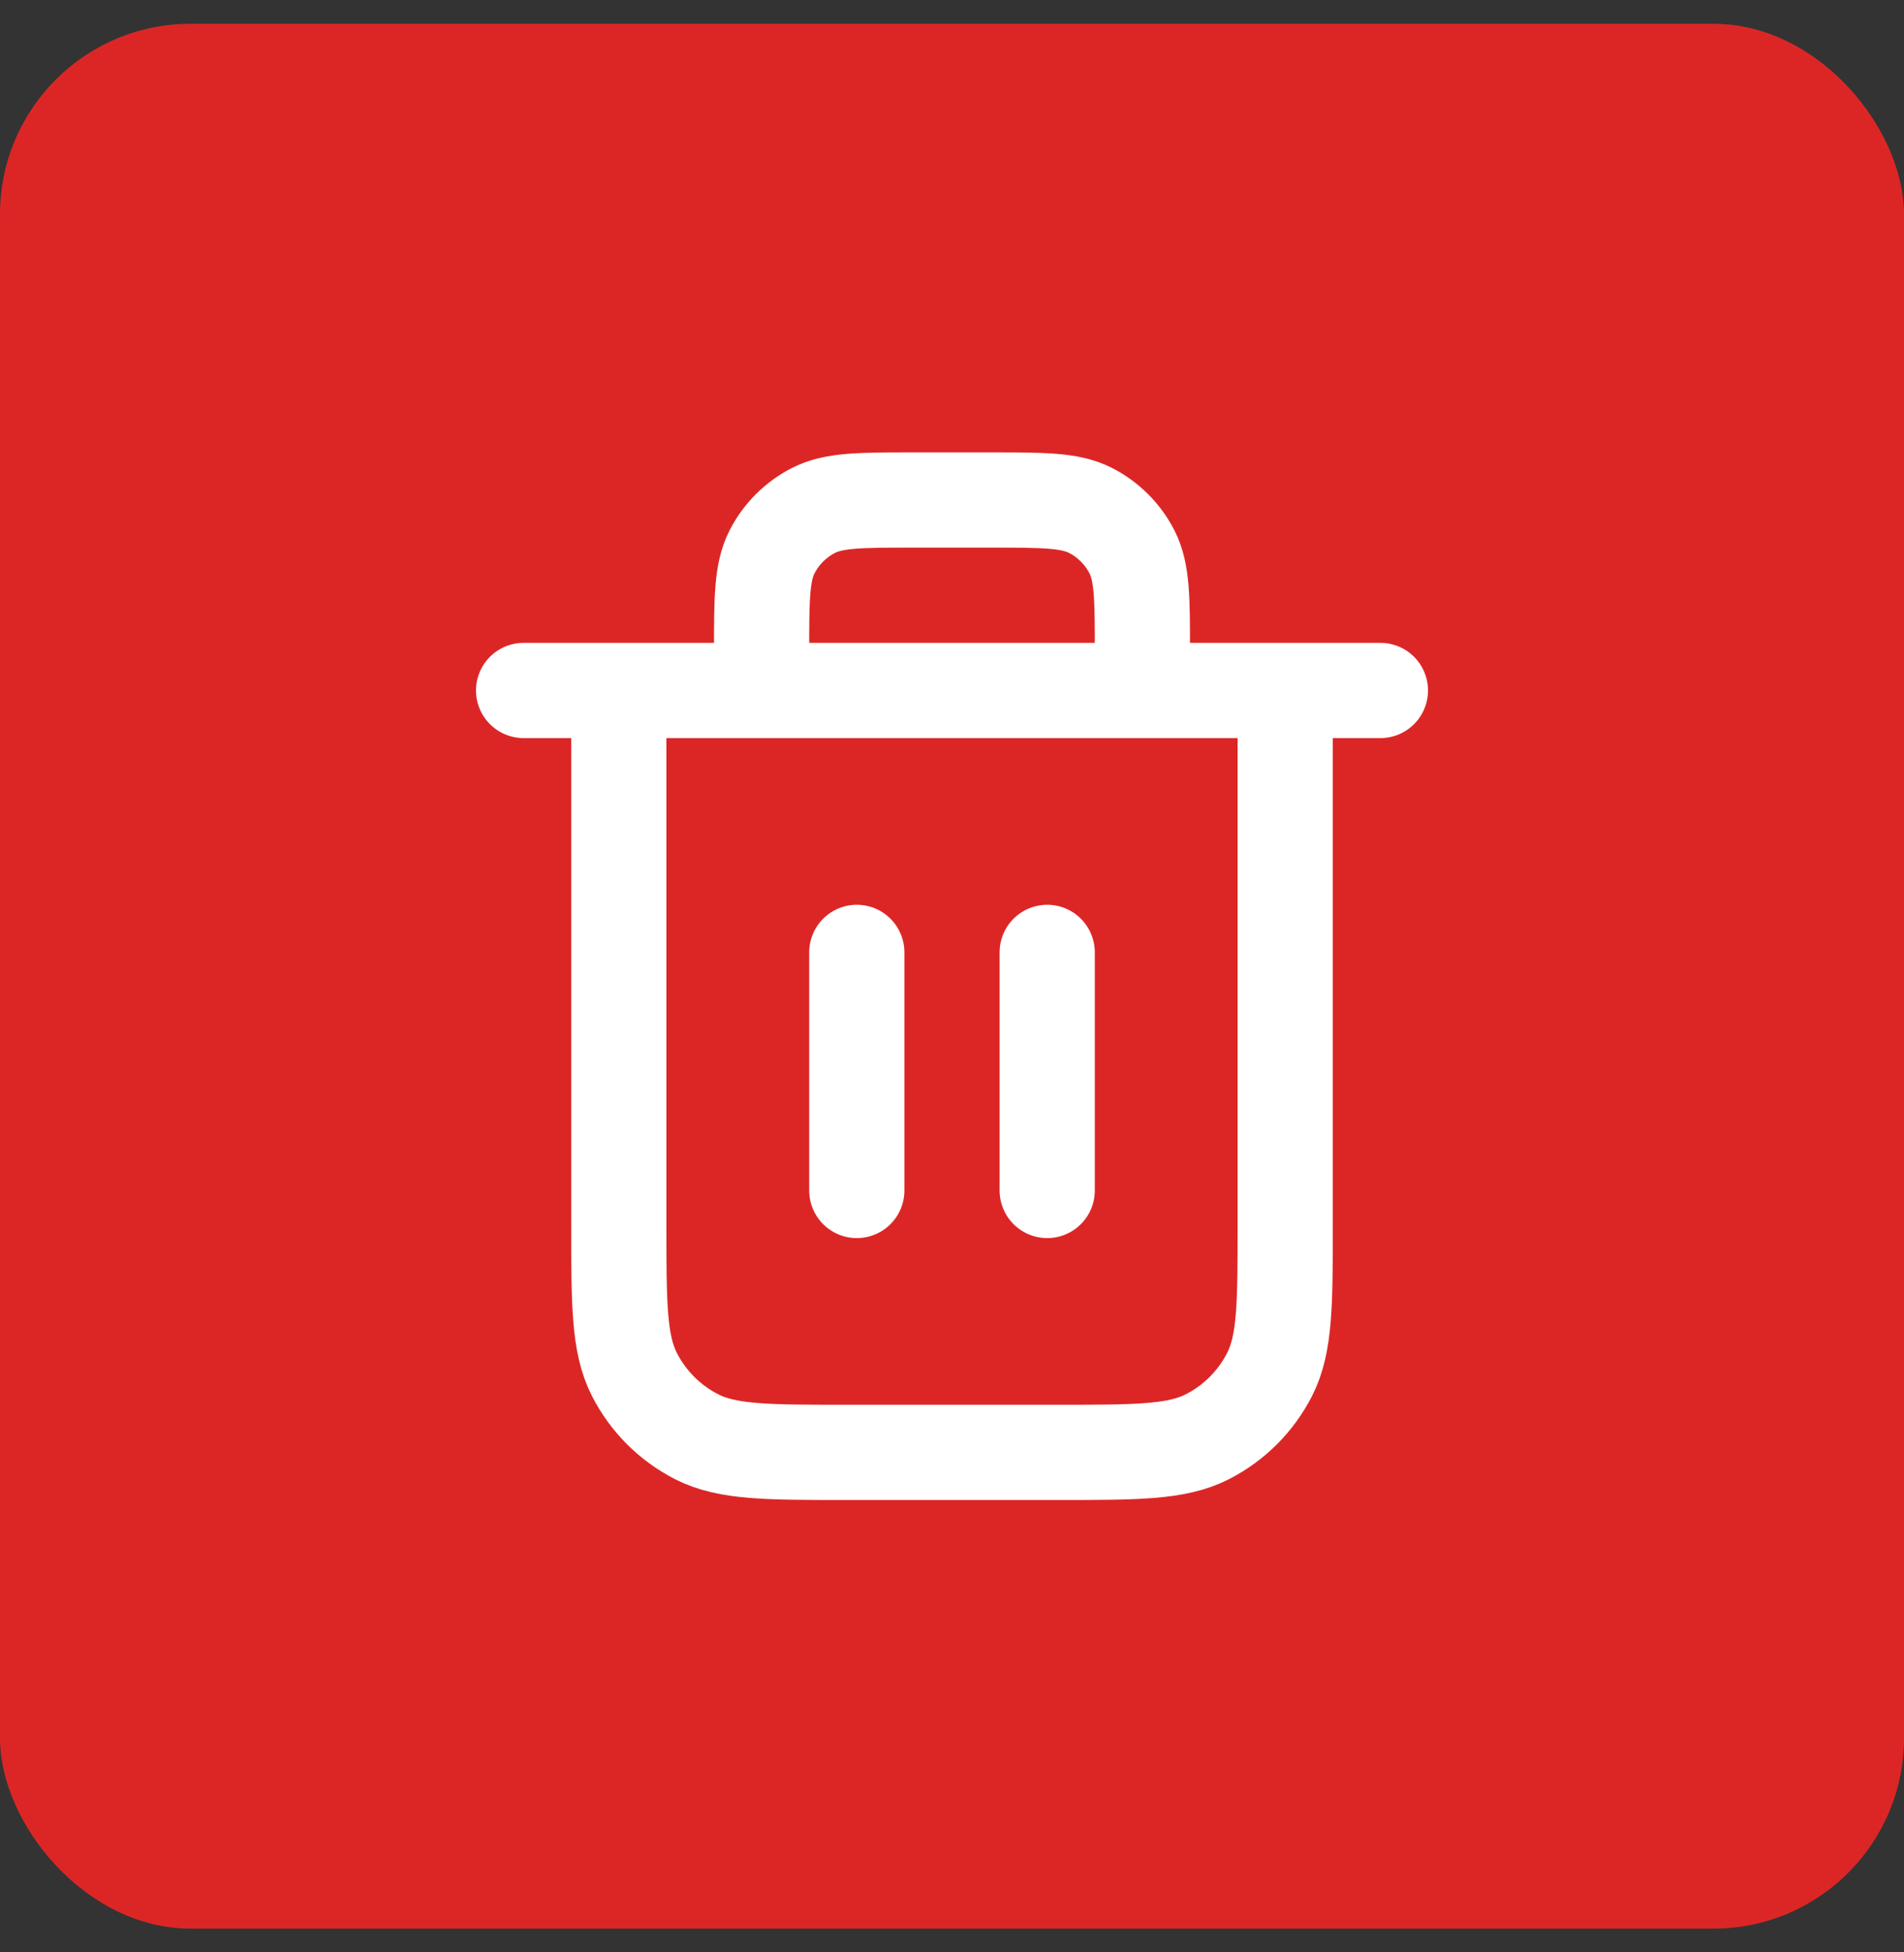 <svg width="40" height="41" viewBox="0 0 40 41" fill="none" xmlns="http://www.w3.org/2000/svg">
<rect x="0" y="0" width="40" height="41" fill="#333333" stroke="none"/>
<rect y="0.5" width="40" height="40" rx="4" fill="#DC2626"/>
<path d="M24 14.5V13.7C24 12.58 24 12.02 23.782 11.592C23.59 11.216 23.284 10.91 22.908 10.718C22.48 10.5 21.92 10.5 20.8 10.5H19.2C18.08 10.5 17.52 10.5 17.092 10.718C16.716 10.91 16.41 11.216 16.218 11.592C16 12.02 16 12.58 16 13.7V14.5M18 20V25M22 20V25M11 14.5H29M27 14.5V25.7C27 27.38 27 28.22 26.673 28.862C26.385 29.427 25.927 29.885 25.362 30.173C24.72 30.5 23.88 30.5 22.2 30.5H17.8C16.12 30.5 15.28 30.5 14.638 30.173C14.073 29.885 13.615 29.427 13.327 28.862C13 28.22 13 27.38 13 25.7V14.5" stroke="white" stroke-width="2" stroke-linecap="round" stroke-linejoin="round"/>
</svg>
